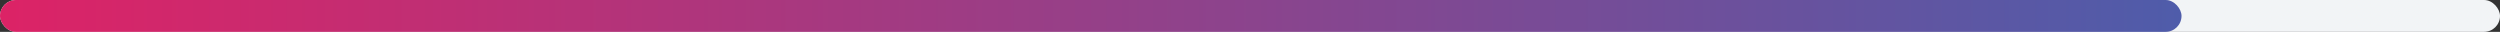 <svg width="314" height="4" viewBox="0 0 314 4" fill="none" xmlns="http://www.w3.org/2000/svg">
<rect x="0" y="0" width="314" height="4" fill="#333333" stroke="none"/>
<rect width="314" height="4" rx="2" fill="#F2F4F6"/>
<rect width="274" height="4" rx="2" fill="url(#paint0_linear_32556_4006)"/>
<defs>
<linearGradient id="paint0_linear_32556_4006" x1="-1.07143e-06" y1="2.036" x2="274" y2="2.036" gradientUnits="userSpaceOnUse">
<stop stop-color="#DC2366"/>
<stop offset="1" stop-color="#4F5CAA"/>
</linearGradient>
</defs>
</svg>
